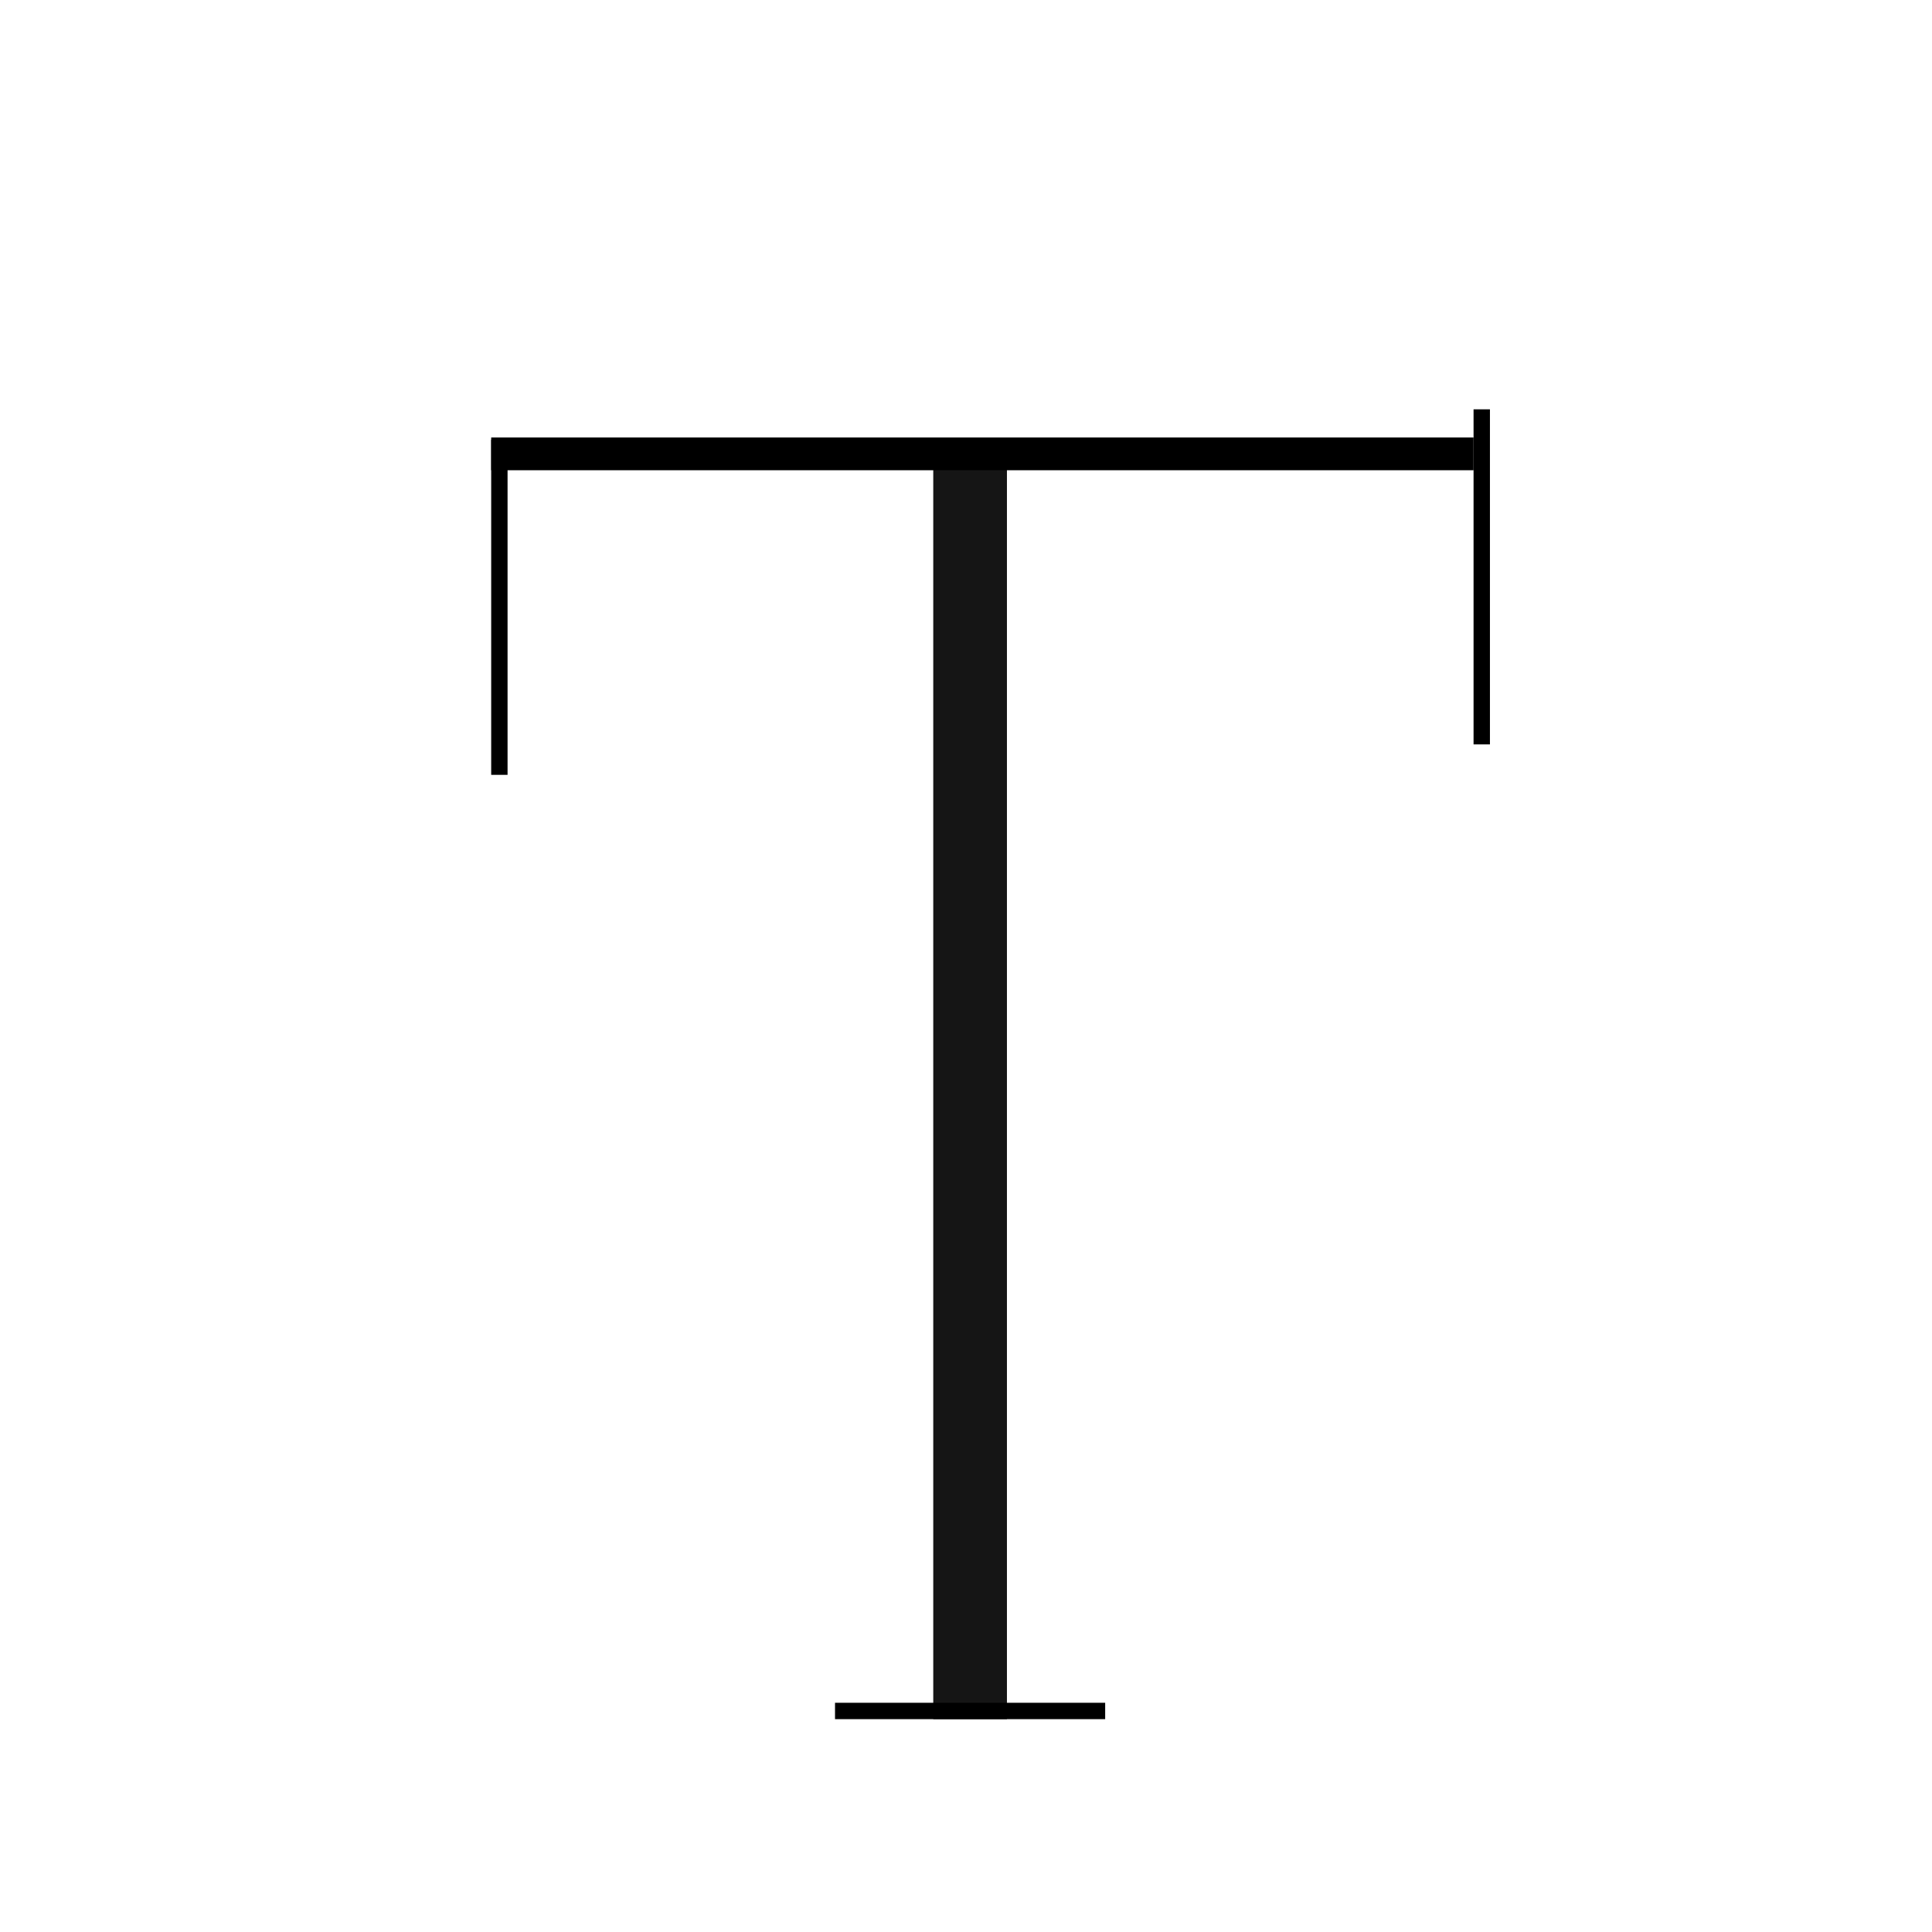 <svg width="118" height="118" viewBox="0 0 118 118" fill="none" xmlns="http://www.w3.org/2000/svg">
<rect width="118" height="118" fill="white"/>
<rect x="57" y="26.86" width="4.5" height="78.139" fill="#151515"/>
<line x1="30" y1="27.721" x2="90" y2="27.721" stroke="black" stroke-width="2"/>
<line x1="30.5" y1="26.86" x2="30.5" y2="47.325" stroke="black"/>
<line x1="90.5" y1="25" x2="90.5" y2="45.465" stroke="black"/>
<line x1="51" y1="104.5" x2="67.5" y2="104.5" stroke="black"/>
</svg>
